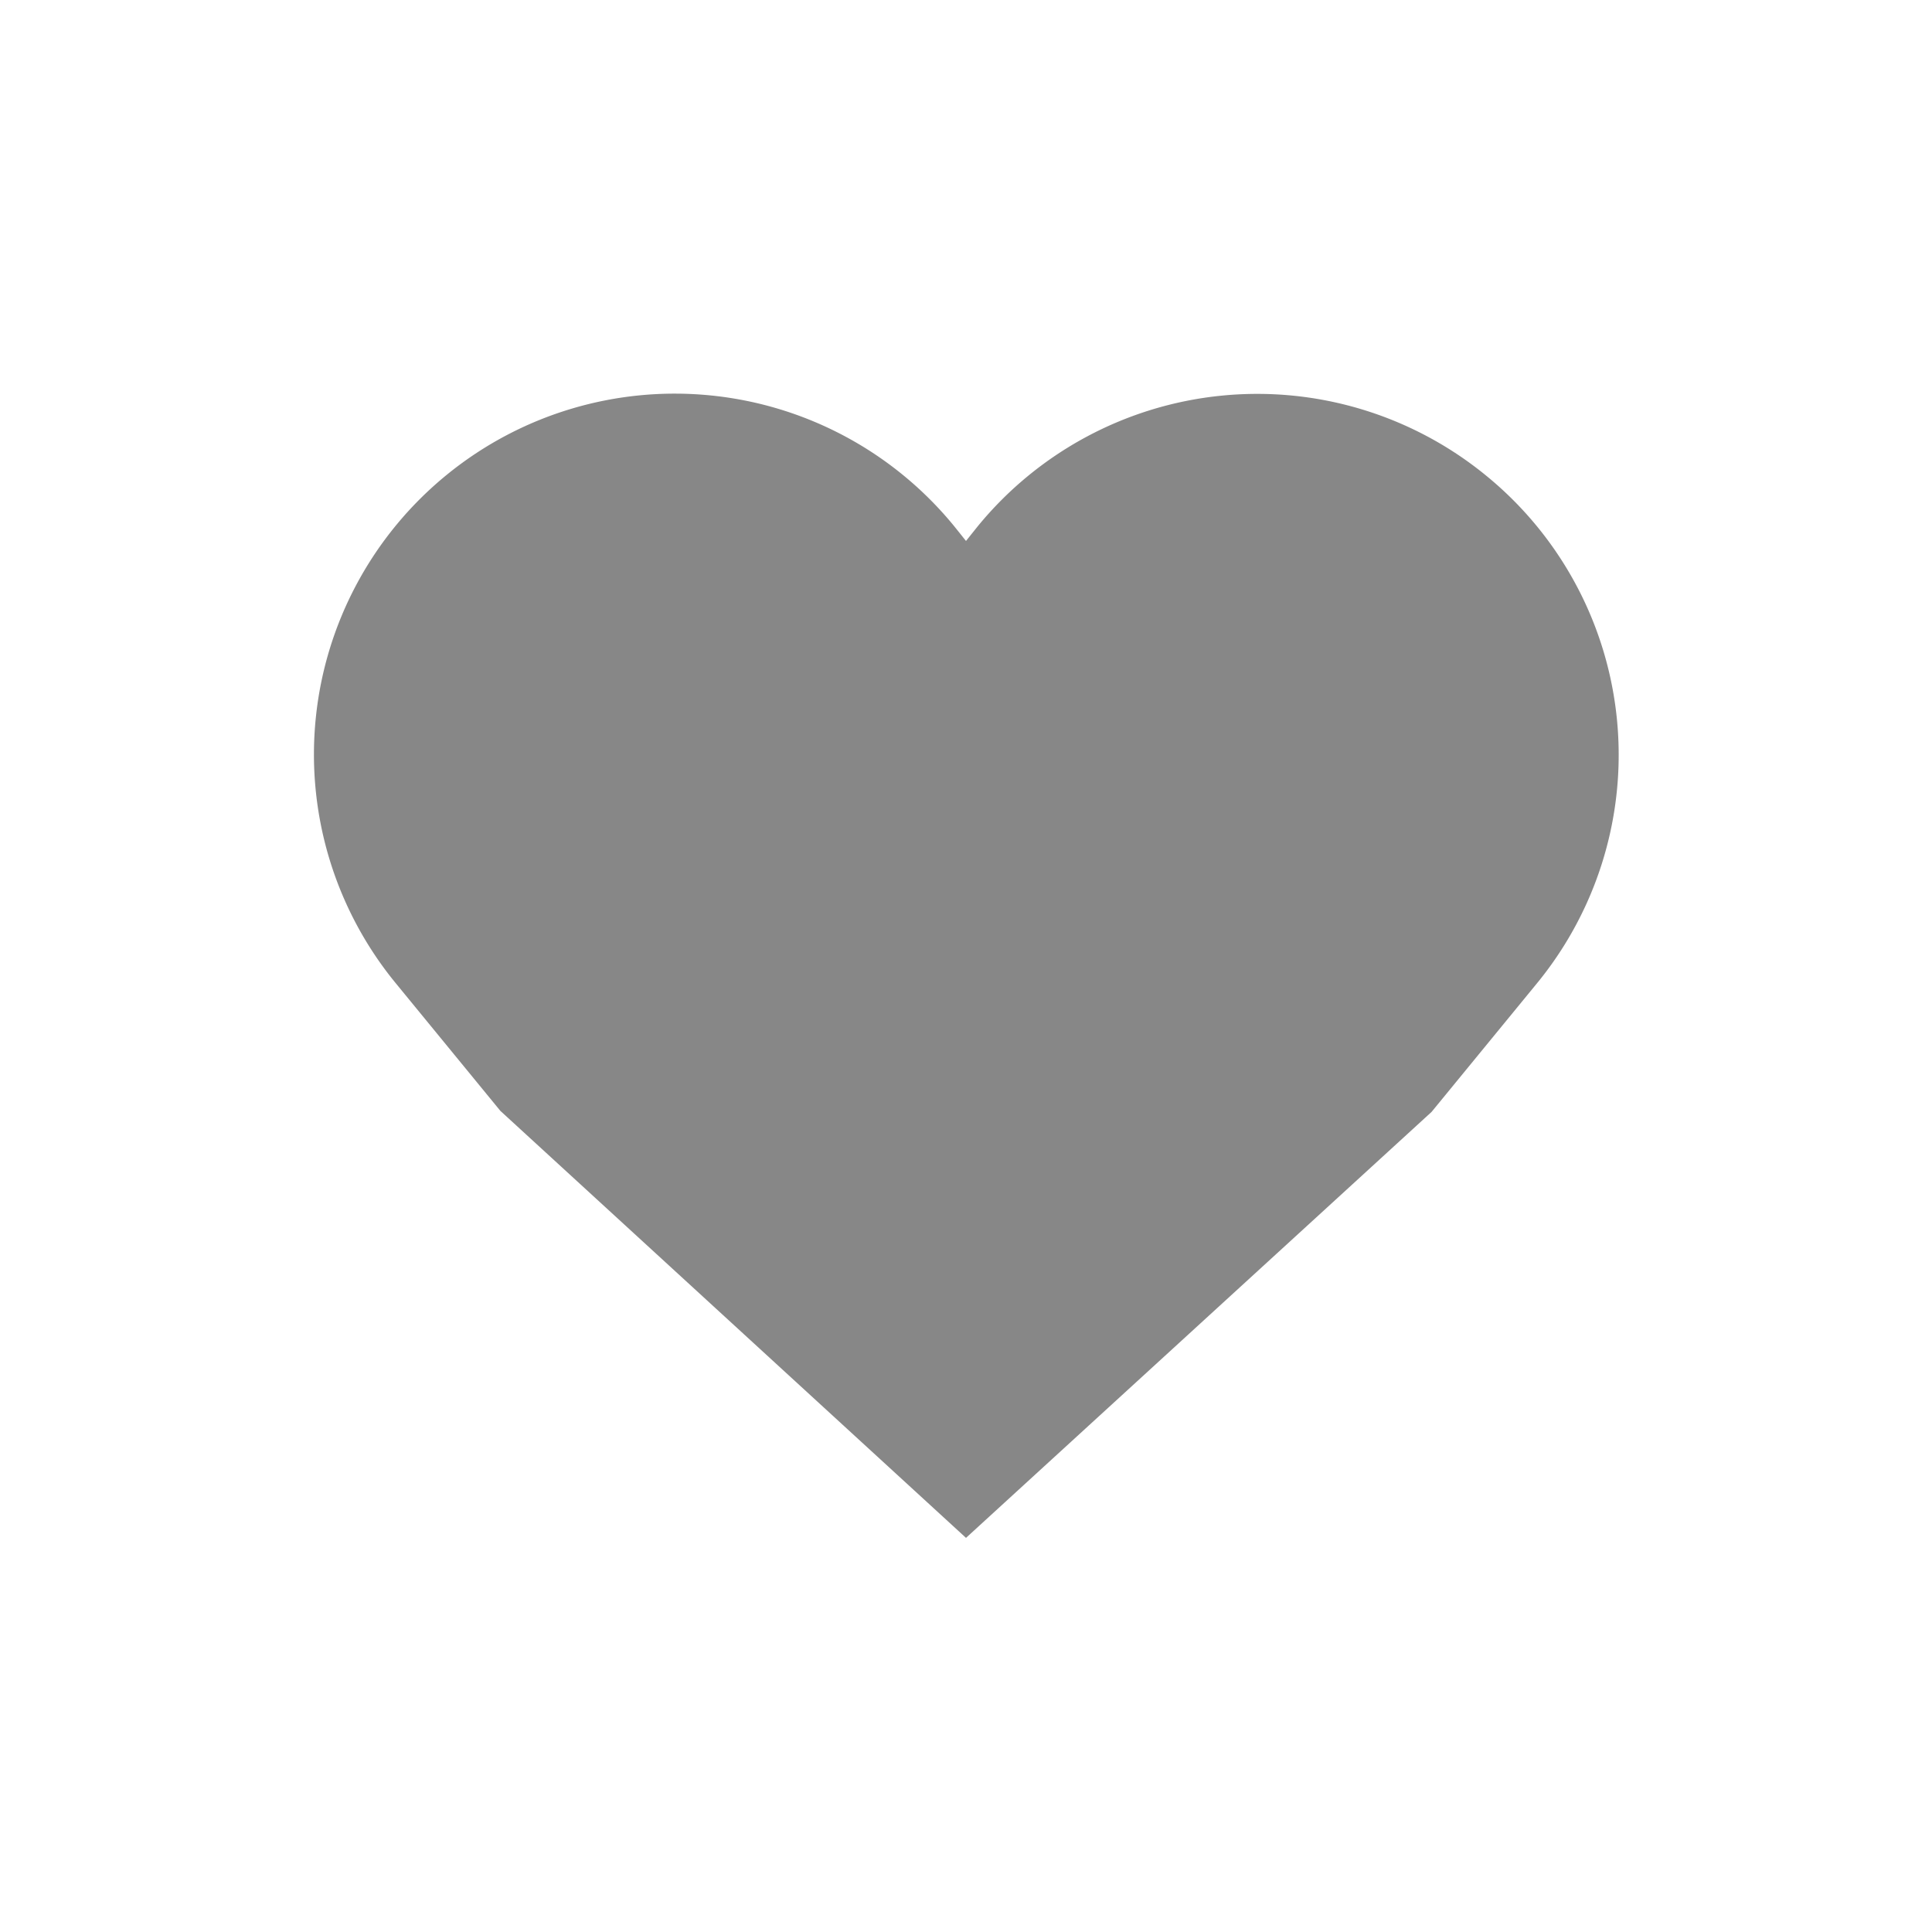 <svg xmlns="http://www.w3.org/2000/svg" viewBox="0 0 20 20"><defs><style>.cls-1{fill:none;}.cls-2{fill:#878787;}</style></defs><title>icon-heart</title><g id="Layer_2" data-name="Layer 2"><g id="Layer_1-2" data-name="Layer 1"><rect class="cls-1" width="20" height="20"/><path class="cls-2" d="M15.38,4.92a3.74,3.74,0,0,0-5.26.53L10,5.6l-.12-.15a3.73,3.73,0,1,0-5.79,4.72l1.09,1.33L10,15.92l4.82-4.41,1.09-1.33A3.73,3.73,0,0,0,15.38,4.92Z"/></g></g></svg>